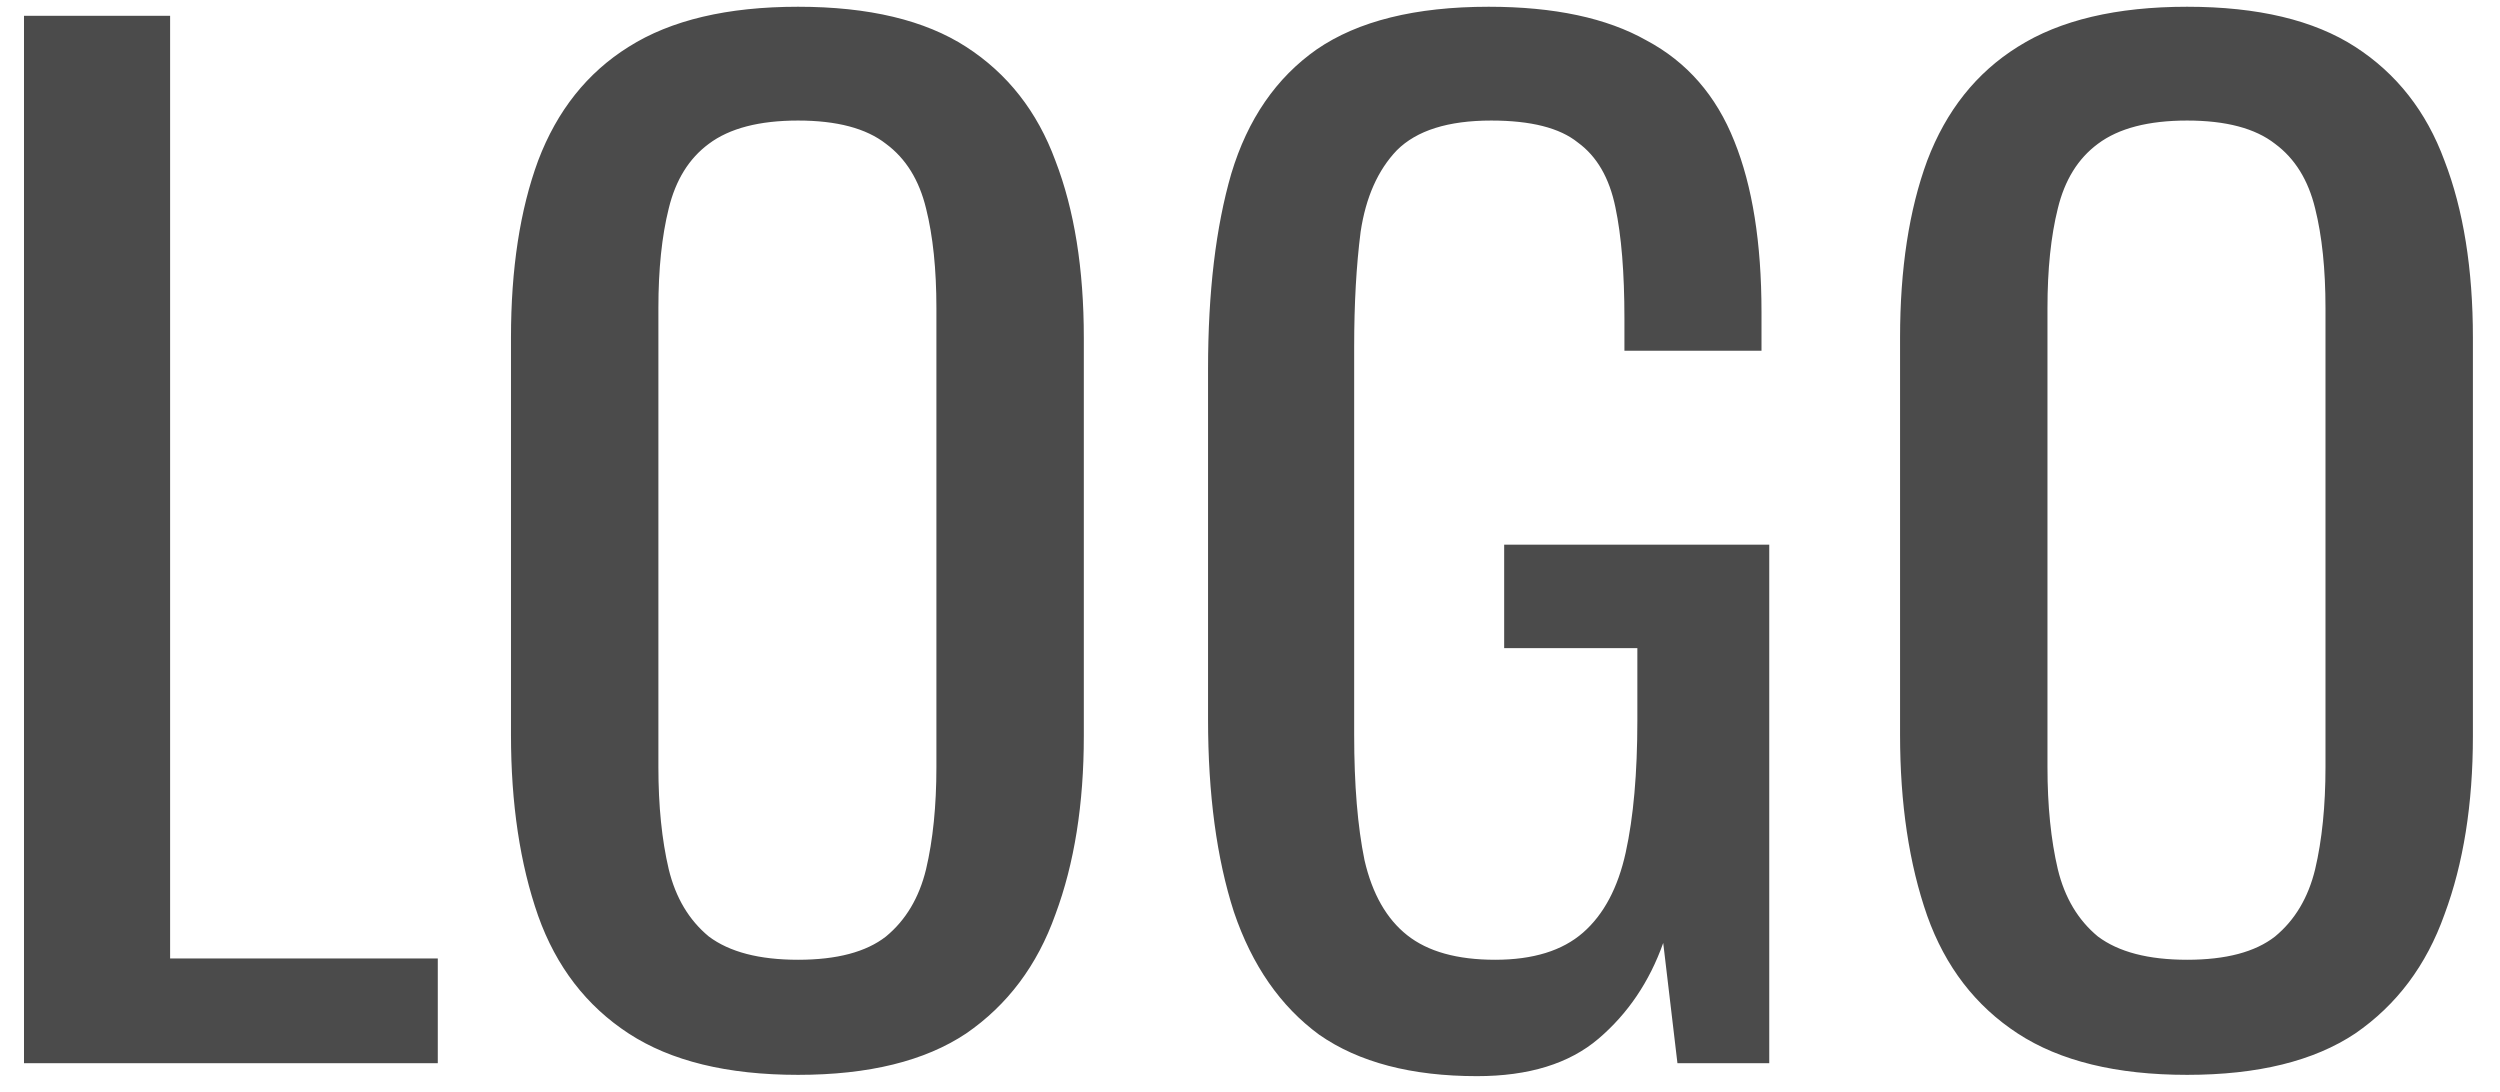 <svg width="87" height="38" viewBox="0 0 87 38" fill="none" xmlns="http://www.w3.org/2000/svg">
<path d="M0.835 37V0.55H5.92V33.355H15.235V37H0.835ZM27.772 37.405C25.312 37.405 23.347 36.925 21.877 35.965C20.407 35.005 19.357 33.64 18.727 31.87C18.097 30.07 17.782 27.97 17.782 25.57V11.755C17.782 9.355 18.097 7.3 18.727 5.59C19.387 3.85 20.437 2.53 21.877 1.63C23.347 0.7 25.312 0.235 27.772 0.235C30.232 0.235 32.182 0.7 33.622 1.63C35.062 2.56 36.097 3.88 36.727 5.59C37.387 7.3 37.717 9.355 37.717 11.755V25.615C37.717 27.985 37.387 30.055 36.727 31.825C36.097 33.595 35.062 34.975 33.622 35.965C32.182 36.925 30.232 37.405 27.772 37.405ZM27.772 33.4C29.122 33.4 30.142 33.13 30.832 32.59C31.522 32.02 31.987 31.24 32.227 30.25C32.467 29.23 32.587 28.045 32.587 26.695V10.72C32.587 9.37 32.467 8.215 32.227 7.255C31.987 6.265 31.522 5.515 30.832 5.005C30.142 4.465 29.122 4.195 27.772 4.195C26.422 4.195 25.387 4.465 24.667 5.005C23.977 5.515 23.512 6.265 23.272 7.255C23.032 8.215 22.912 9.37 22.912 10.72V26.695C22.912 28.045 23.032 29.23 23.272 30.25C23.512 31.24 23.977 32.02 24.667 32.59C25.387 33.13 26.422 33.4 27.772 33.4ZM51.4 37.45C49.12 37.45 47.29 36.97 45.91 36.01C44.56 35.02 43.57 33.595 42.94 31.735C42.34 29.875 42.04 27.64 42.04 25.03V12.835C42.04 10.165 42.31 7.9 42.85 6.04C43.42 4.15 44.41 2.71 45.82 1.72C47.26 0.73 49.255 0.235 51.805 0.235C54.085 0.235 55.915 0.625 57.295 1.405C58.705 2.155 59.725 3.325 60.355 4.915C60.985 6.475 61.3 8.455 61.3 10.855V12.205H56.53V11.08C56.53 9.49 56.425 8.2 56.215 7.21C56.005 6.19 55.57 5.44 54.91 4.96C54.28 4.45 53.275 4.195 51.895 4.195C50.395 4.195 49.3 4.54 48.61 5.23C47.95 5.92 47.53 6.865 47.35 8.065C47.2 9.235 47.125 10.57 47.125 12.07V25.57C47.125 27.31 47.245 28.765 47.485 29.935C47.755 31.105 48.25 31.975 48.97 32.545C49.69 33.115 50.71 33.4 52.03 33.4C53.35 33.4 54.37 33.085 55.09 32.455C55.81 31.825 56.305 30.895 56.575 29.665C56.845 28.435 56.98 26.905 56.98 25.075V22.555H52.345V18.955H61.57V37H58.375L57.88 32.815C57.4 34.165 56.65 35.275 55.63 36.145C54.61 37.015 53.2 37.45 51.4 37.45ZM76.112 37.405C73.652 37.405 71.687 36.925 70.217 35.965C68.747 35.005 67.697 33.64 67.067 31.87C66.437 30.07 66.122 27.97 66.122 25.57V11.755C66.122 9.355 66.437 7.3 67.067 5.59C67.727 3.85 68.777 2.53 70.217 1.63C71.687 0.7 73.652 0.235 76.112 0.235C78.572 0.235 80.522 0.7 81.962 1.63C83.402 2.56 84.437 3.88 85.067 5.59C85.727 7.3 86.057 9.355 86.057 11.755V25.615C86.057 27.985 85.727 30.055 85.067 31.825C84.437 33.595 83.402 34.975 81.962 35.965C80.522 36.925 78.572 37.405 76.112 37.405ZM76.112 33.4C77.462 33.4 78.482 33.13 79.172 32.59C79.862 32.02 80.327 31.24 80.567 30.25C80.807 29.23 80.927 28.045 80.927 26.695V10.72C80.927 9.37 80.807 8.215 80.567 7.255C80.327 6.265 79.862 5.515 79.172 5.005C78.482 4.465 77.462 4.195 76.112 4.195C74.762 4.195 73.727 4.465 73.007 5.005C72.317 5.515 71.852 6.265 71.612 7.255C71.372 8.215 71.252 9.37 71.252 10.72V26.695C71.252 28.045 71.372 29.23 71.612 30.25C71.852 31.24 72.317 32.02 73.007 32.59C73.727 33.13 74.762 33.4 76.112 33.4Z" fill="#4B4B4B"/>
</svg>
